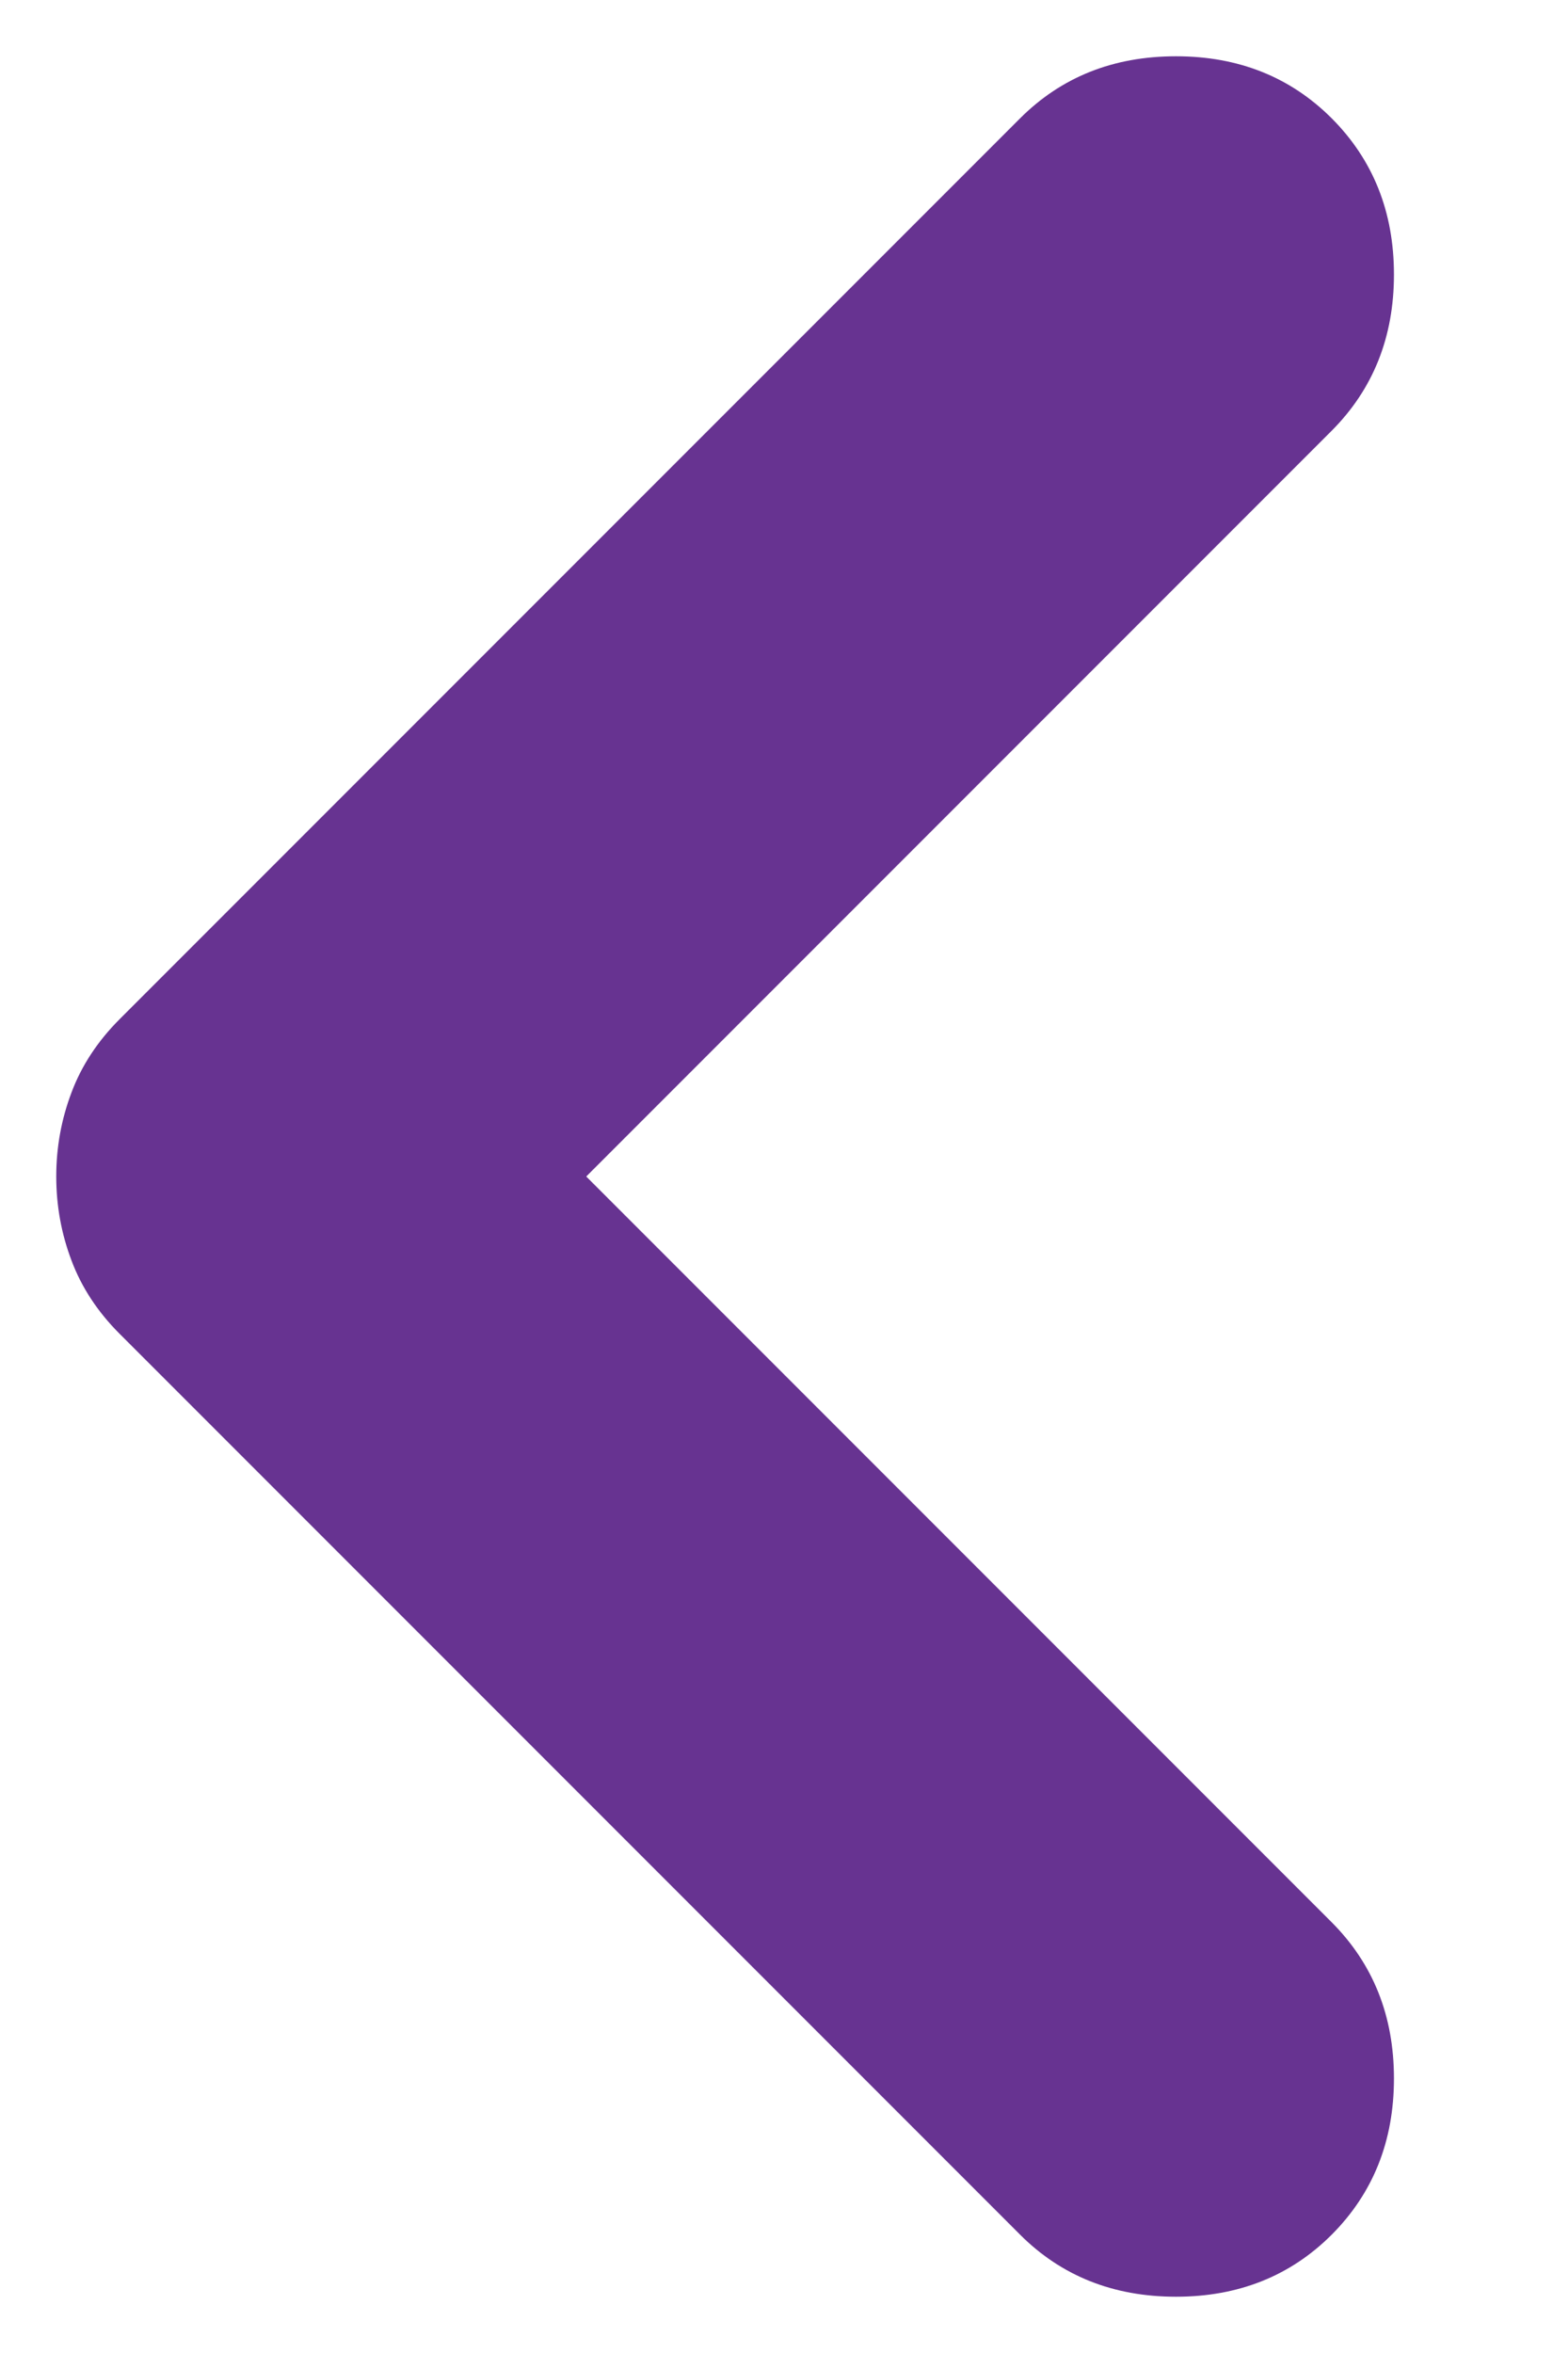 <svg width="8" height="12" viewBox="0 0 8 12" fill="none" xmlns="http://www.w3.org/2000/svg">
<path d="M2.991 6L6.795 9.804C7.006 10.016 7.112 10.281 7.112 10.6C7.112 10.919 7.006 11.184 6.795 11.396C6.584 11.607 6.319 11.713 6 11.713C5.68 11.713 5.415 11.607 5.204 11.396L0.61 6.802C0.498 6.69 0.416 6.565 0.365 6.429C0.313 6.292 0.287 6.149 0.287 6C0.287 5.851 0.313 5.708 0.365 5.571C0.416 5.435 0.498 5.31 0.61 5.198L5.204 0.604C5.415 0.393 5.68 0.287 6 0.287C6.319 0.287 6.584 0.393 6.795 0.604C7.006 0.816 7.112 1.081 7.112 1.4C7.112 1.719 7.006 1.984 6.795 2.196L2.991 6Z" fill="#673391"/>
</svg>
